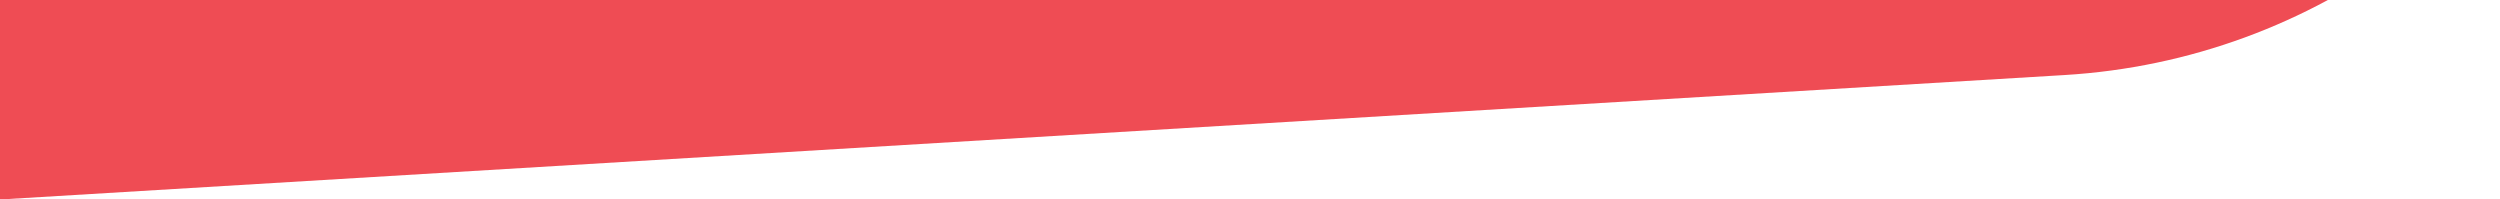 <svg xmlns="http://www.w3.org/2000/svg" width="1366" height="109" viewBox="0 0 1366 109">
<defs>
    <style>
      .cls-1 {
        fill: #ef4c54;
        fill-rule: evenodd;
      }
    </style>
  </defs>
  <g id="Artboard_1_copy_2" data-name="Artboard 1 copy 2">
    <path class="cls-1" d="M4389.15,41L3261,109V-837H4935L4692.25-183.175C4644.72-55.17,4525.83,32.767,4389.15,41Z" transform="translate(-3261)"/>
  </g>
</svg>
